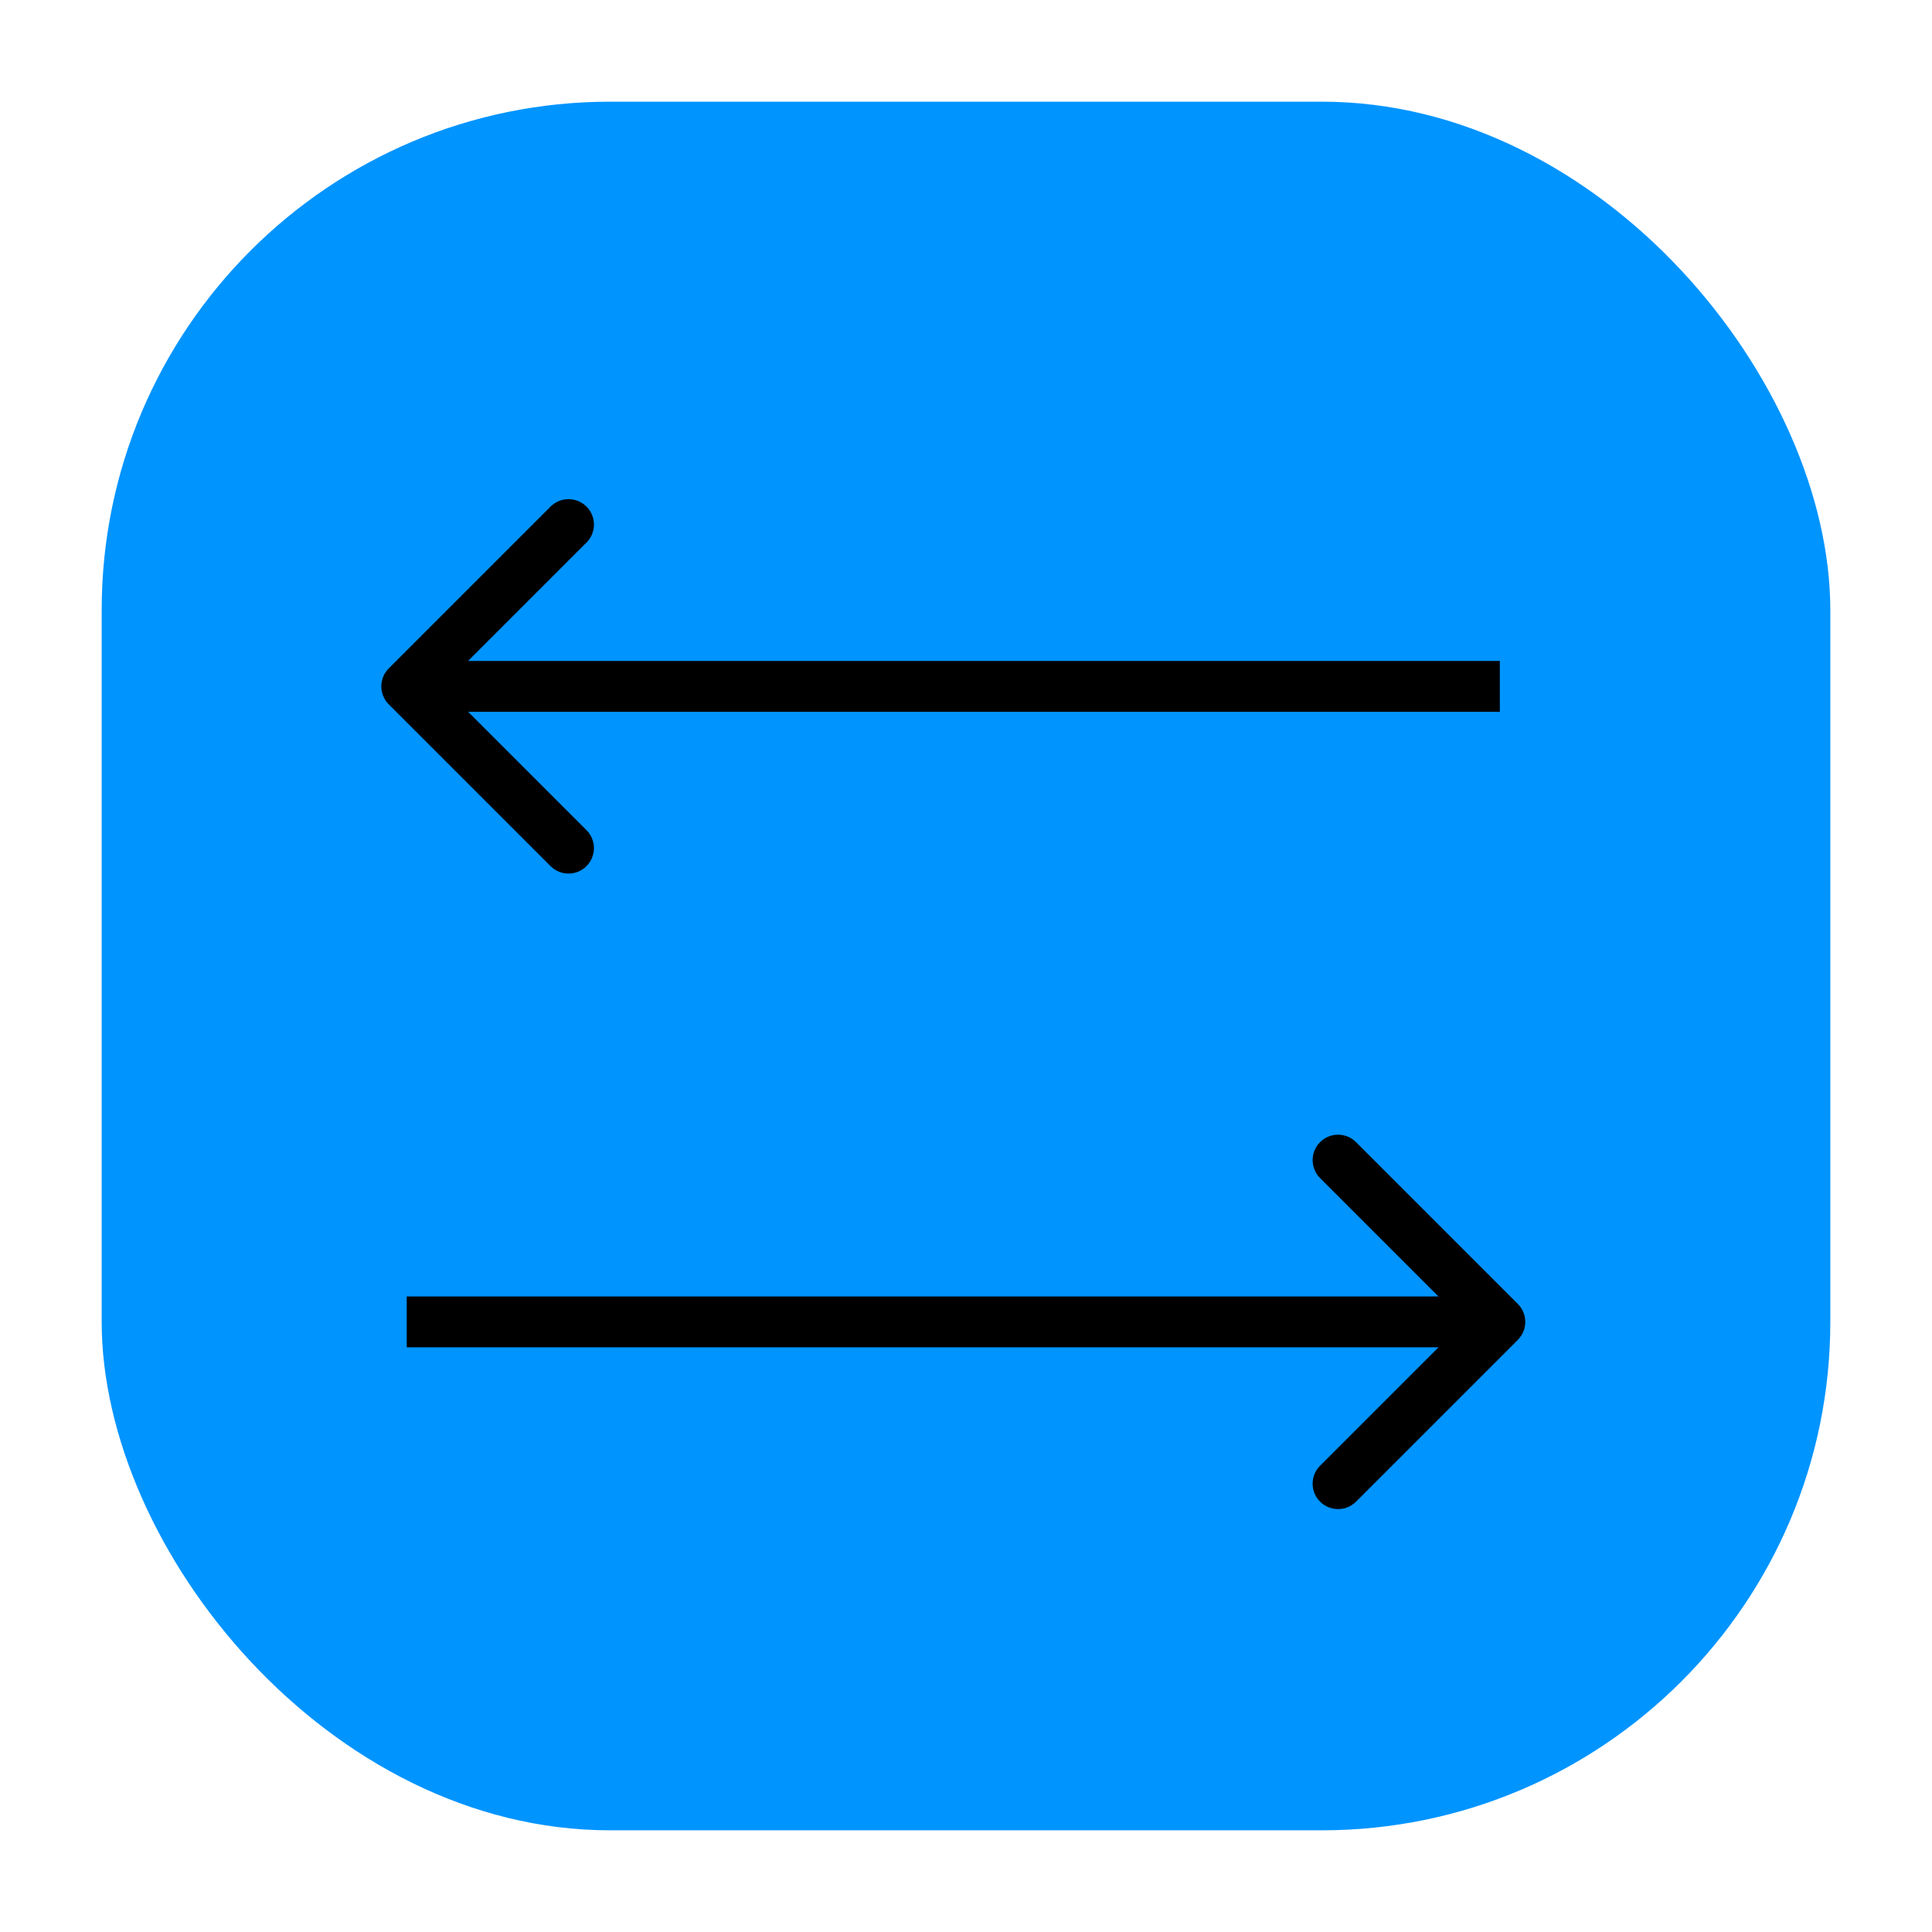<svg width="76" height="76" viewBox="0 0 76 76" fill="none" xmlns="http://www.w3.org/2000/svg">
<g filter="url(#filter0_d_414_23)">
<rect x="4" width="68" height="68" rx="20" fill="#0094FF"/>
<path d="M59.707 47.293C60.098 47.683 60.098 48.317 59.707 48.707L53.343 55.071C52.953 55.462 52.319 55.462 51.929 55.071C51.538 54.681 51.538 54.047 51.929 53.657L57.586 48L51.929 42.343C51.538 41.953 51.538 41.319 51.929 40.929C52.319 40.538 52.953 40.538 53.343 40.929L59.707 47.293ZM16 47H59V49H16V47Z" fill="black"/>
<path d="M15.293 23.707C14.902 23.317 14.902 22.683 15.293 22.293L21.657 15.929C22.047 15.538 22.68 15.538 23.071 15.929C23.462 16.32 23.462 16.953 23.071 17.343L17.414 23L23.071 28.657C23.462 29.047 23.462 29.68 23.071 30.071C22.68 30.462 22.047 30.462 21.657 30.071L15.293 23.707ZM59 24L16 24V22L59 22V24Z" fill="black"/>
</g>
<defs>
<filter id="filter0_d_414_23" x="0" y="0" width="76" height="76" filterUnits="userSpaceOnUse" color-interpolation-filters="sRGB">
<feFlood flood-opacity="0" result="BackgroundImageFix"/>
<feColorMatrix in="SourceAlpha" type="matrix" values="0 0 0 0 0 0 0 0 0 0 0 0 0 0 0 0 0 0 127 0" result="hardAlpha"/>
<feOffset dy="4"/>
<feGaussianBlur stdDeviation="2"/>
<feComposite in2="hardAlpha" operator="out"/>
<feColorMatrix type="matrix" values="0 0 0 0 0 0 0 0 0 0 0 0 0 0 0 0 0 0 0.25 0"/>
<feBlend mode="normal" in2="BackgroundImageFix" result="effect1_dropShadow_414_23"/>
<feBlend mode="normal" in="SourceGraphic" in2="effect1_dropShadow_414_23" result="shape"/>
</filter>
</defs>
</svg>
